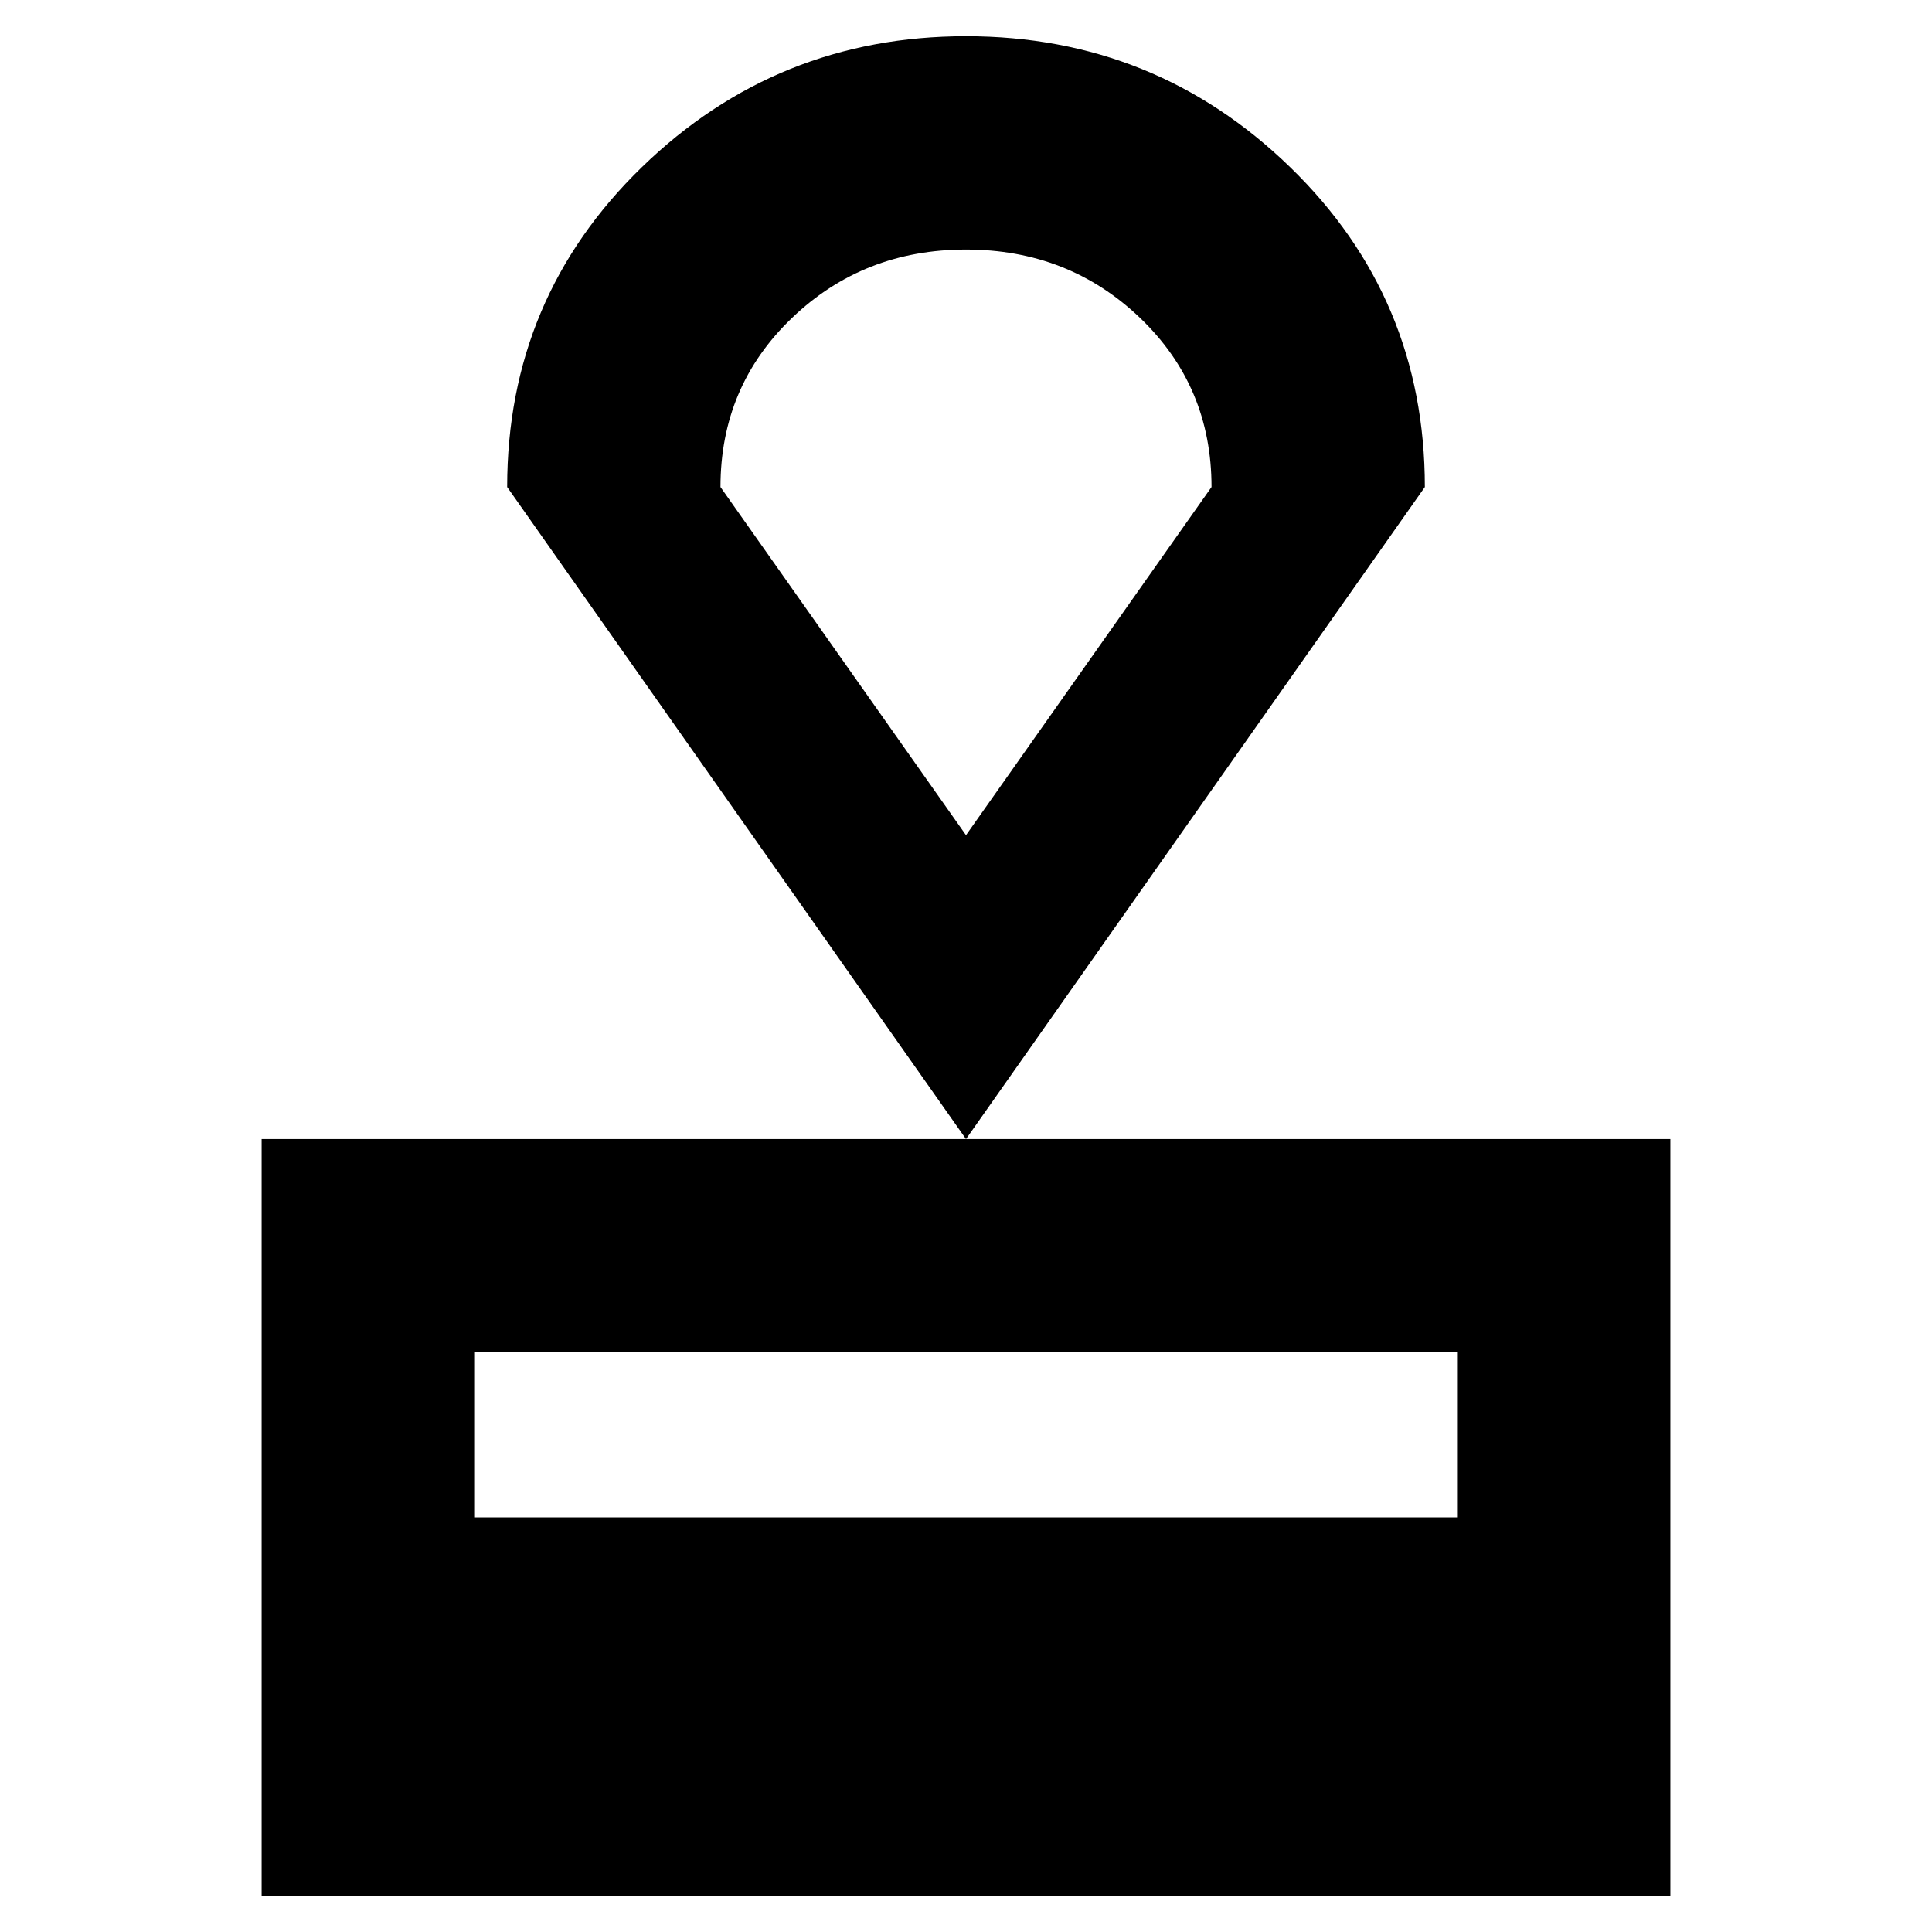 <svg xmlns="http://www.w3.org/2000/svg" height="24" width="24"><path d="M3.25 23.55v-9.4h17.5v9.4Zm2.65-4.7h12.2V16.8H5.9Zm6.1-4.7-5.7-8.1q0-2.35 1.675-3.975T12 .45q2.35 0 4.025 1.625Q17.7 3.7 17.7 6.05Zm0-3.775 3.05-4.325q0-1.25-.887-2.1Q13.275 3.1 12 3.1t-2.162.85q-.888.85-.888 2.1Zm0 0Z"/></svg>